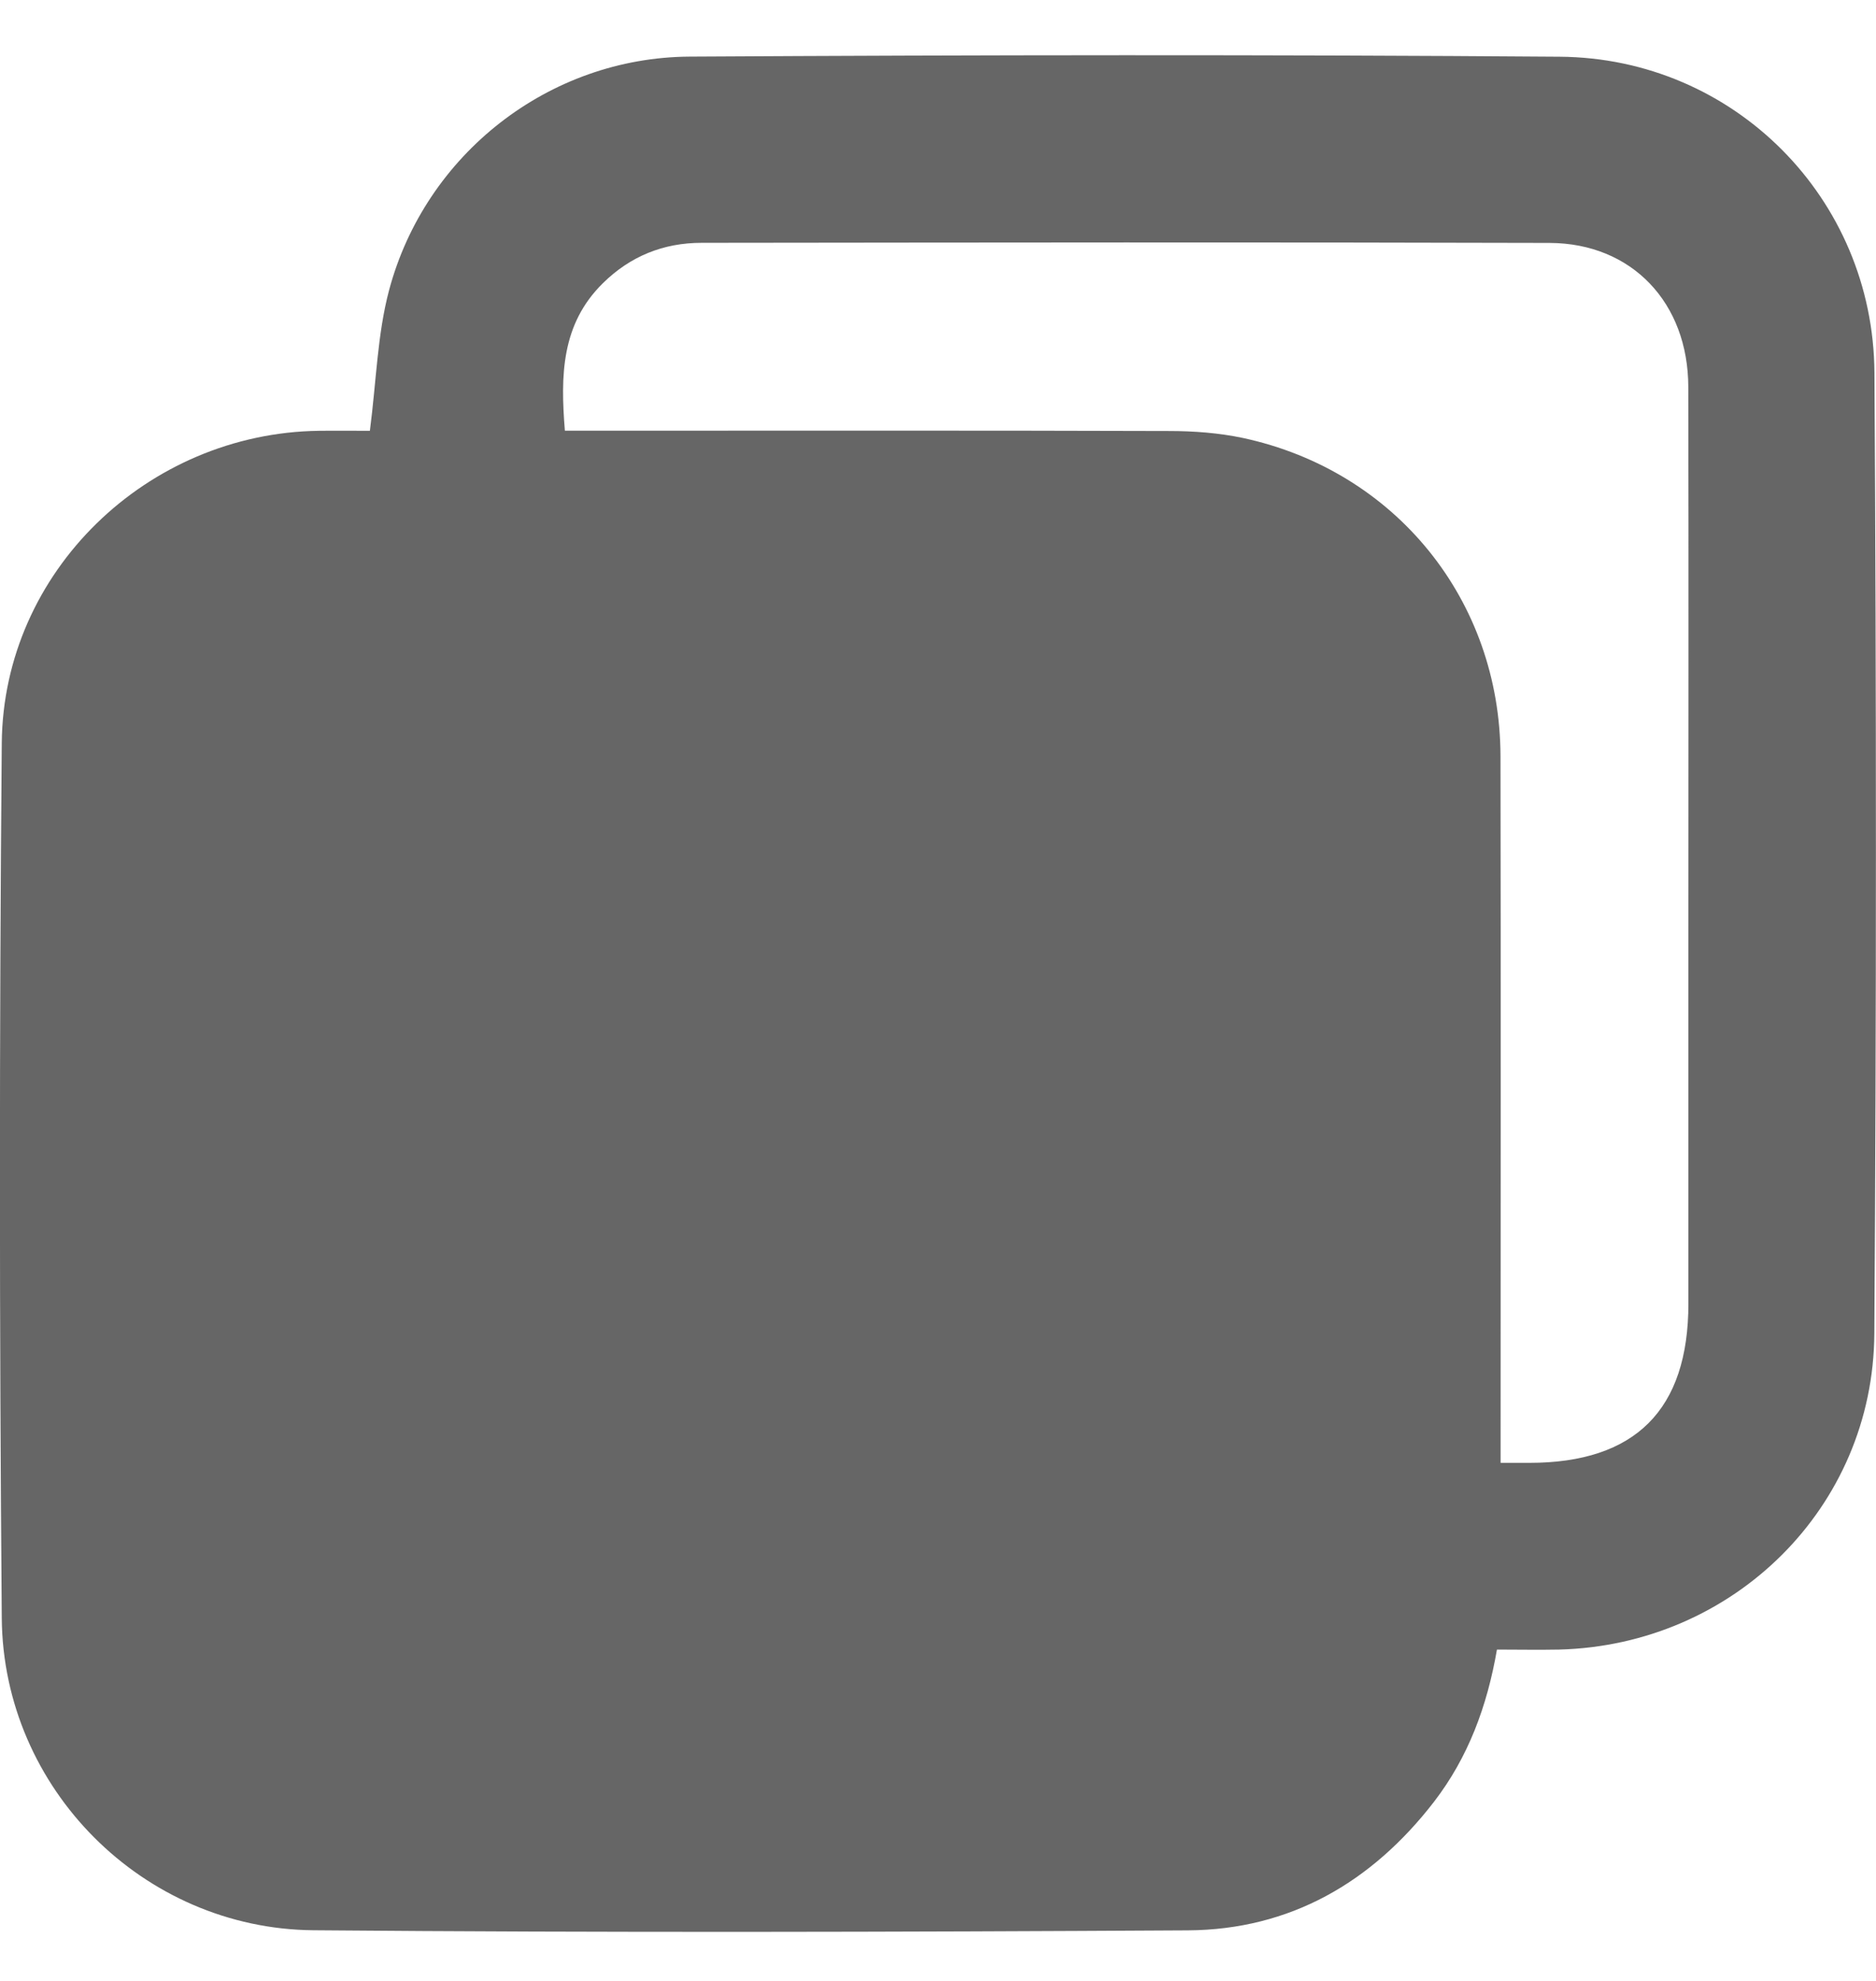 <svg width="18" height="19" viewBox="0 0 18 19" fill="none" xmlns="http://www.w3.org/2000/svg">
<path d="M3.549 4.132C3.611 3.655 3.621 3.205 3.733 2.784C4.081 1.479 5.267 0.551 6.617 0.543C9.4 0.527 12.183 0.523 14.965 0.544C16.636 0.556 17.975 1.902 17.985 3.576C18.004 6.647 18.004 9.718 17.984 12.79C17.974 14.46 16.631 15.779 14.959 15.822C14.763 15.826 14.567 15.822 14.363 15.822C14.269 16.366 14.087 16.856 13.759 17.282C13.162 18.055 12.379 18.509 11.398 18.515C8.601 18.531 5.804 18.538 3.007 18.514C1.373 18.5 0.03 17.154 0.017 15.52C-0.006 12.723 -0.007 9.925 0.017 7.128C0.031 5.483 1.413 4.154 3.06 4.132C3.234 4.13 3.408 4.132 3.549 4.132ZM5.42 4.131C5.508 4.131 5.591 4.131 5.673 4.131C7.521 4.131 9.368 4.128 11.216 4.134C11.453 4.134 11.695 4.152 11.927 4.201C13.39 4.516 14.394 5.756 14.397 7.253C14.401 9.424 14.398 11.595 14.398 13.767C14.398 13.848 14.398 13.93 14.398 14.031C14.506 14.031 14.59 14.031 14.673 14.031C15.691 14.031 16.2 13.522 16.2 12.503C16.2 11.322 16.2 10.142 16.2 8.961C16.2 7.212 16.203 5.462 16.199 3.712C16.198 2.904 15.658 2.333 14.868 2.33C12.156 2.322 9.444 2.326 6.732 2.329C6.366 2.329 6.047 2.457 5.783 2.718C5.385 3.111 5.377 3.602 5.42 4.131Z" fill="#666666"/>
</svg>
